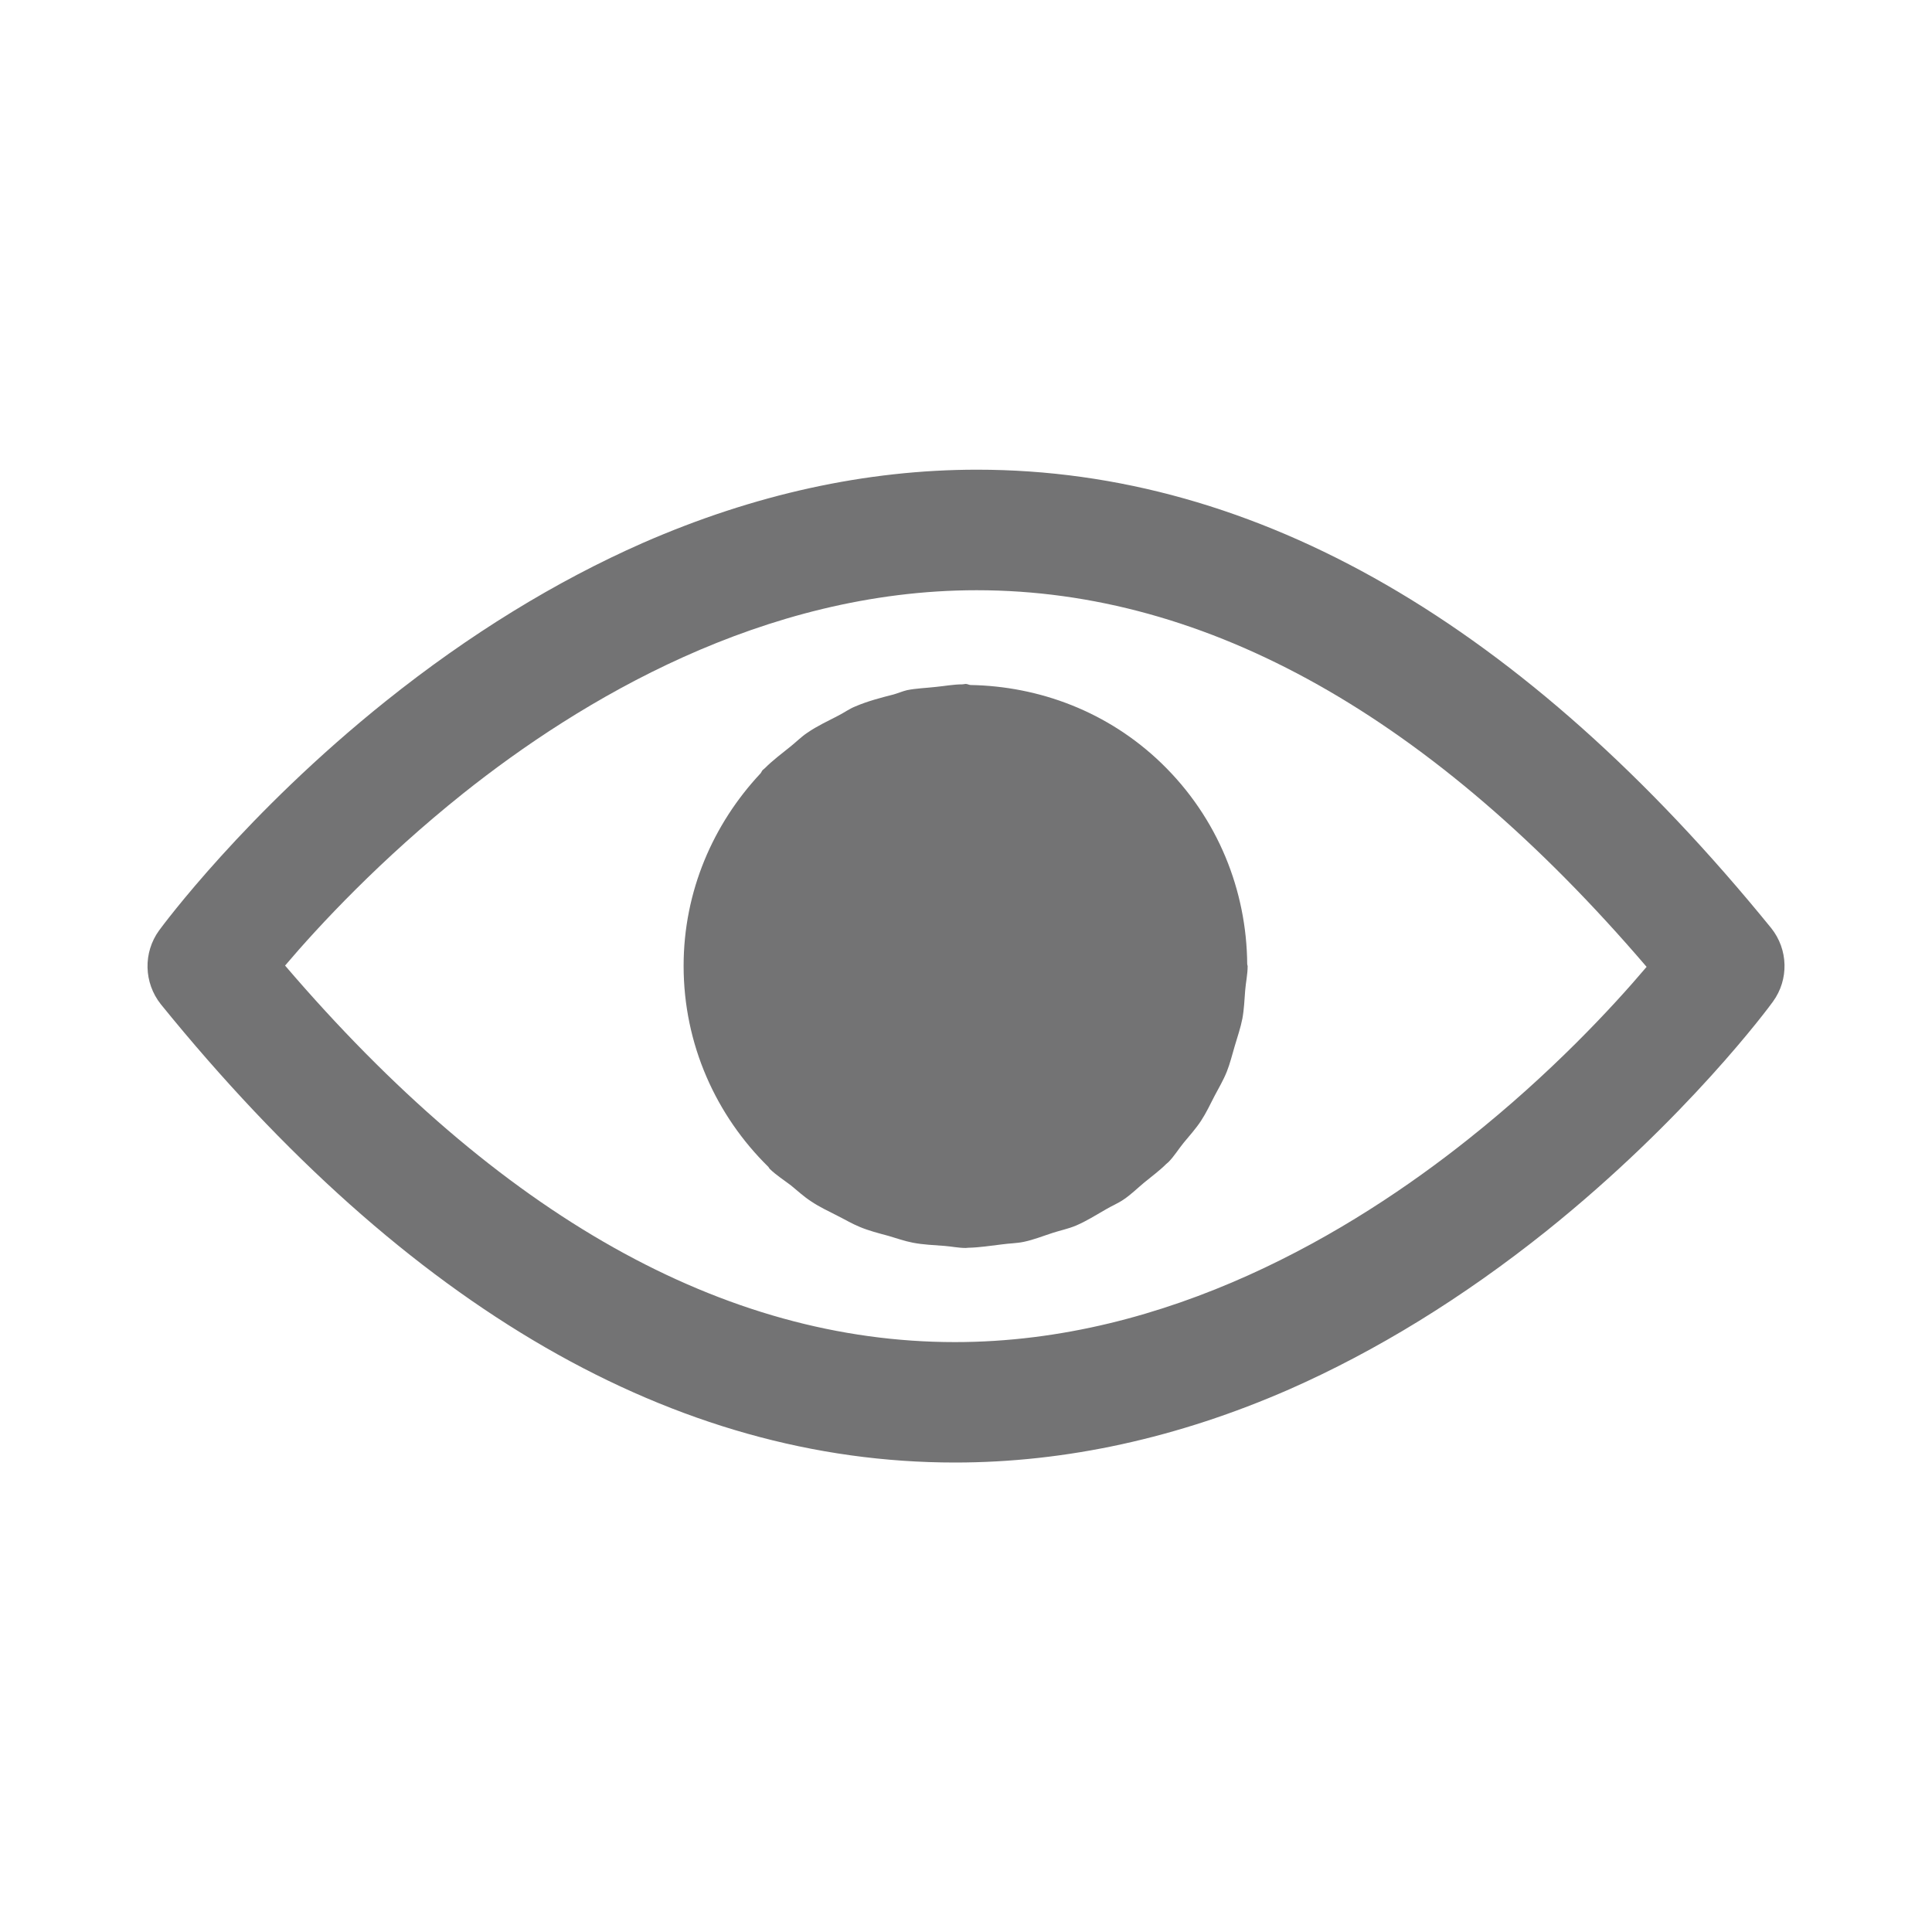 <?xml version="1.0" encoding="utf-8"?>
<!-- Generator: Adobe Illustrator 16.0.0, SVG Export Plug-In . SVG Version: 6.00 Build 0)  -->
<!DOCTYPE svg PUBLIC "-//W3C//DTD SVG 1.1//EN" "http://www.w3.org/Graphics/SVG/1.1/DTD/svg11.dtd">
<svg version="1.1" id="圖層_1" xmlns="http://www.w3.org/2000/svg" xmlns:xlink="http://www.w3.org/1999/xlink" x="0px" y="0px"
	 width="18px" height="18px" viewBox="-270.5 289.5 18 18" enable-background="new -270.5 289.5 18 18" xml:space="preserve">
<g>
	<path fill="#737374" d="M-253.998,298.147c-2.304-2.833-4.791-4.271-7.399-4.271c-1.034,0-2.08,0.23-3.113,0.682
		c-0.813,0.358-1.619,0.853-2.394,1.473c-1.311,1.049-2.083,2.096-2.114,2.138c-0.149,0.206-0.143,0.486,0.016,0.687
		c2.3,2.835,4.791,4.27,7.399,4.27c1.034,0,2.08-0.229,3.113-0.681c0.813-0.358,1.619-0.854,2.394-1.473
		c1.311-1.05,2.083-2.096,2.114-2.14C-253.832,298.626-253.839,298.346-253.998,298.147L-253.998,298.147z M-256.821,300.114
		c-1.083,0.862-2.79,1.89-4.782,1.89c-2.151,0-4.249-1.18-6.241-3.508c0.314-0.37,0.89-0.99,1.662-1.606
		c1.083-0.862,2.789-1.891,4.782-1.891c2.151,0,4.249,1.181,6.241,3.509C-255.473,298.879-256.049,299.501-256.821,300.114
		L-256.821,300.114z M-256.821,300.114"/>
	<path fill="#737374" d="M-259.473,300.148c0.056-0.068,0.115-0.133,0.163-0.206c0.049-0.075,0.085-0.153,0.126-0.232
		c0.039-0.074,0.082-0.146,0.114-0.226c0.031-0.078,0.05-0.159,0.074-0.239c0.025-0.085,0.054-0.168,0.071-0.255
		c0.016-0.087,0.019-0.174,0.026-0.261c0.006-0.077,0.023-0.15,0.023-0.228c0-0.006-0.004-0.012-0.004-0.018
		c-0.005-0.682-0.27-1.361-0.799-1.872c-0.498-0.481-1.139-0.718-1.781-0.729c-0.015-0.002-0.028-0.01-0.043-0.01
		c-0.01,0-0.02,0.004-0.03,0.004c-0.083,0-0.166,0.016-0.249,0.024c-0.089,0.01-0.181,0.013-0.267,0.03
		c-0.042,0.01-0.083,0.028-0.125,0.04c-0.122,0.031-0.244,0.063-0.358,0.112c-0.055,0.022-0.104,0.058-0.157,0.085
		c-0.098,0.051-0.198,0.097-0.288,0.159c-0.056,0.037-0.105,0.087-0.159,0.13c-0.081,0.065-0.165,0.128-0.238,0.201
		c-0.006,0.007-0.014,0.011-0.02,0.017c-0.009,0.01-0.012,0.021-0.02,0.031c-0.442,0.472-0.717,1.1-0.717,1.794
		c0,0.733,0.304,1.396,0.79,1.873c0.005,0.006,0.007,0.013,0.012,0.018c0.062,0.06,0.132,0.104,0.199,0.155
		c0.061,0.05,0.118,0.103,0.184,0.146c0.081,0.055,0.167,0.094,0.252,0.138c0.068,0.034,0.133,0.073,0.204,0.102
		c0.086,0.036,0.177,0.059,0.266,0.083c0.076,0.022,0.15,0.049,0.229,0.064c0.098,0.019,0.196,0.022,0.296,0.03
		c0.065,0.005,0.129,0.019,0.196,0.019c0.009,0,0.017-0.002,0.025-0.002c0.104-0.002,0.207-0.019,0.31-0.031
		c0.068-0.01,0.14-0.01,0.206-0.024c0.092-0.019,0.181-0.055,0.271-0.084c0.071-0.023,0.146-0.038,0.214-0.067
		c0.098-0.041,0.188-0.099,0.281-0.152c0.054-0.032,0.113-0.056,0.164-0.091c0.069-0.046,0.129-0.106,0.193-0.159
		c0.069-0.057,0.141-0.109,0.204-0.172c0.007-0.007,0.015-0.012,0.022-0.019C-259.56,300.272-259.521,300.207-259.473,300.148z
		 M-260.009,298.63c-0.004,0.051-0.006,0.103-0.016,0.152c-0.009,0.048-0.026,0.097-0.04,0.145
		c-0.015,0.046-0.026,0.094-0.043,0.139s-0.043,0.085-0.064,0.129c-0.024,0.045-0.045,0.092-0.073,0.134
		c-0.027,0.041-0.061,0.077-0.092,0.116s-0.06,0.08-0.095,0.115c-0.034,0.035-0.072,0.063-0.108,0.093
		c-0.04,0.033-0.076,0.069-0.119,0.098c-0.016,0.012-0.035,0.018-0.051,0.028c-0.066,0.041-0.133,0.08-0.205,0.111
		c-0.018,0.008-0.036,0.01-0.054,0.017c-0.073,0.027-0.147,0.054-0.225,0.07c-0.03,0.006-0.061,0.006-0.091,0.01
		c-0.068,0.011-0.135,0.021-0.205,0.021c-0.038,0-0.075-0.006-0.112-0.009c-0.063-0.004-0.125-0.007-0.185-0.018
		c-0.042-0.008-0.082-0.023-0.122-0.034c-0.055-0.016-0.109-0.029-0.161-0.051c-0.039-0.016-0.075-0.037-0.113-0.057
		c-0.05-0.025-0.102-0.049-0.148-0.081c-0.038-0.024-0.072-0.055-0.107-0.085c-0.345-0.275-0.571-0.695-0.571-1.171
		c0-0.411,0.166-0.783,0.434-1.056c0.045-0.046,0.095-0.083,0.144-0.122c0.028-0.022,0.054-0.049,0.084-0.069
		c0.058-0.039,0.12-0.068,0.181-0.1c0.025-0.012,0.048-0.028,0.074-0.04c0.074-0.03,0.15-0.052,0.227-0.071
		c0.017-0.004,0.033-0.012,0.05-0.015c0.054-0.012,0.109-0.014,0.164-0.02c0.043-0.004,0.086-0.013,0.13-0.013
		c0.383-0.005,0.768,0.135,1.065,0.422C-260.118,297.745-259.972,298.193-260.009,298.63z"/>
</g>
<path d="M-255.997,297.787"/>
<path fill="#737374" d="M-259.562,298.668c-0.005,0.066-0.007,0.134-0.02,0.198c-0.011,0.063-0.034,0.126-0.051,0.188
	c-0.019,0.06-0.034,0.122-0.057,0.181c-0.023,0.058-0.056,0.11-0.083,0.167c-0.031,0.059-0.059,0.119-0.095,0.174
	c-0.035,0.054-0.079,0.101-0.12,0.151c-0.041,0.051-0.077,0.104-0.124,0.149c-0.044,0.046-0.094,0.081-0.141,0.12
	c-0.052,0.044-0.099,0.091-0.155,0.127c-0.021,0.016-0.045,0.023-0.066,0.037c-0.086,0.054-0.173,0.104-0.266,0.145
	c-0.023,0.011-0.047,0.013-0.07,0.021c-0.094,0.036-0.191,0.07-0.292,0.092c-0.04,0.008-0.08,0.008-0.119,0.013
	c-0.088,0.014-0.176,0.026-0.266,0.026c-0.049,0-0.098-0.008-0.146-0.012c-0.082-0.005-0.162-0.009-0.24-0.022
	c-0.054-0.01-0.106-0.03-0.158-0.044c-0.071-0.021-0.142-0.038-0.209-0.066c-0.05-0.021-0.098-0.048-0.146-0.073
	c-0.065-0.033-0.132-0.063-0.193-0.105c-0.049-0.032-0.093-0.071-0.14-0.11c-0.449-0.358-0.742-0.903-0.742-1.521
	c0-0.534,0.216-1.018,0.563-1.371c0.059-0.06,0.124-0.108,0.187-0.159c0.037-0.029,0.07-0.063,0.109-0.09
	c0.075-0.051,0.156-0.089,0.235-0.13c0.033-0.015,0.063-0.036,0.096-0.052c0.096-0.039,0.194-0.067,0.295-0.093
	c0.022-0.005,0.043-0.015,0.065-0.019c0.069-0.016,0.142-0.018,0.213-0.025c0.057-0.005,0.112-0.017,0.169-0.017
	c0.498-0.007,0.998,0.175,1.383,0.548C-259.703,297.519-259.513,298.101-259.562,298.668z"/>
</svg>
